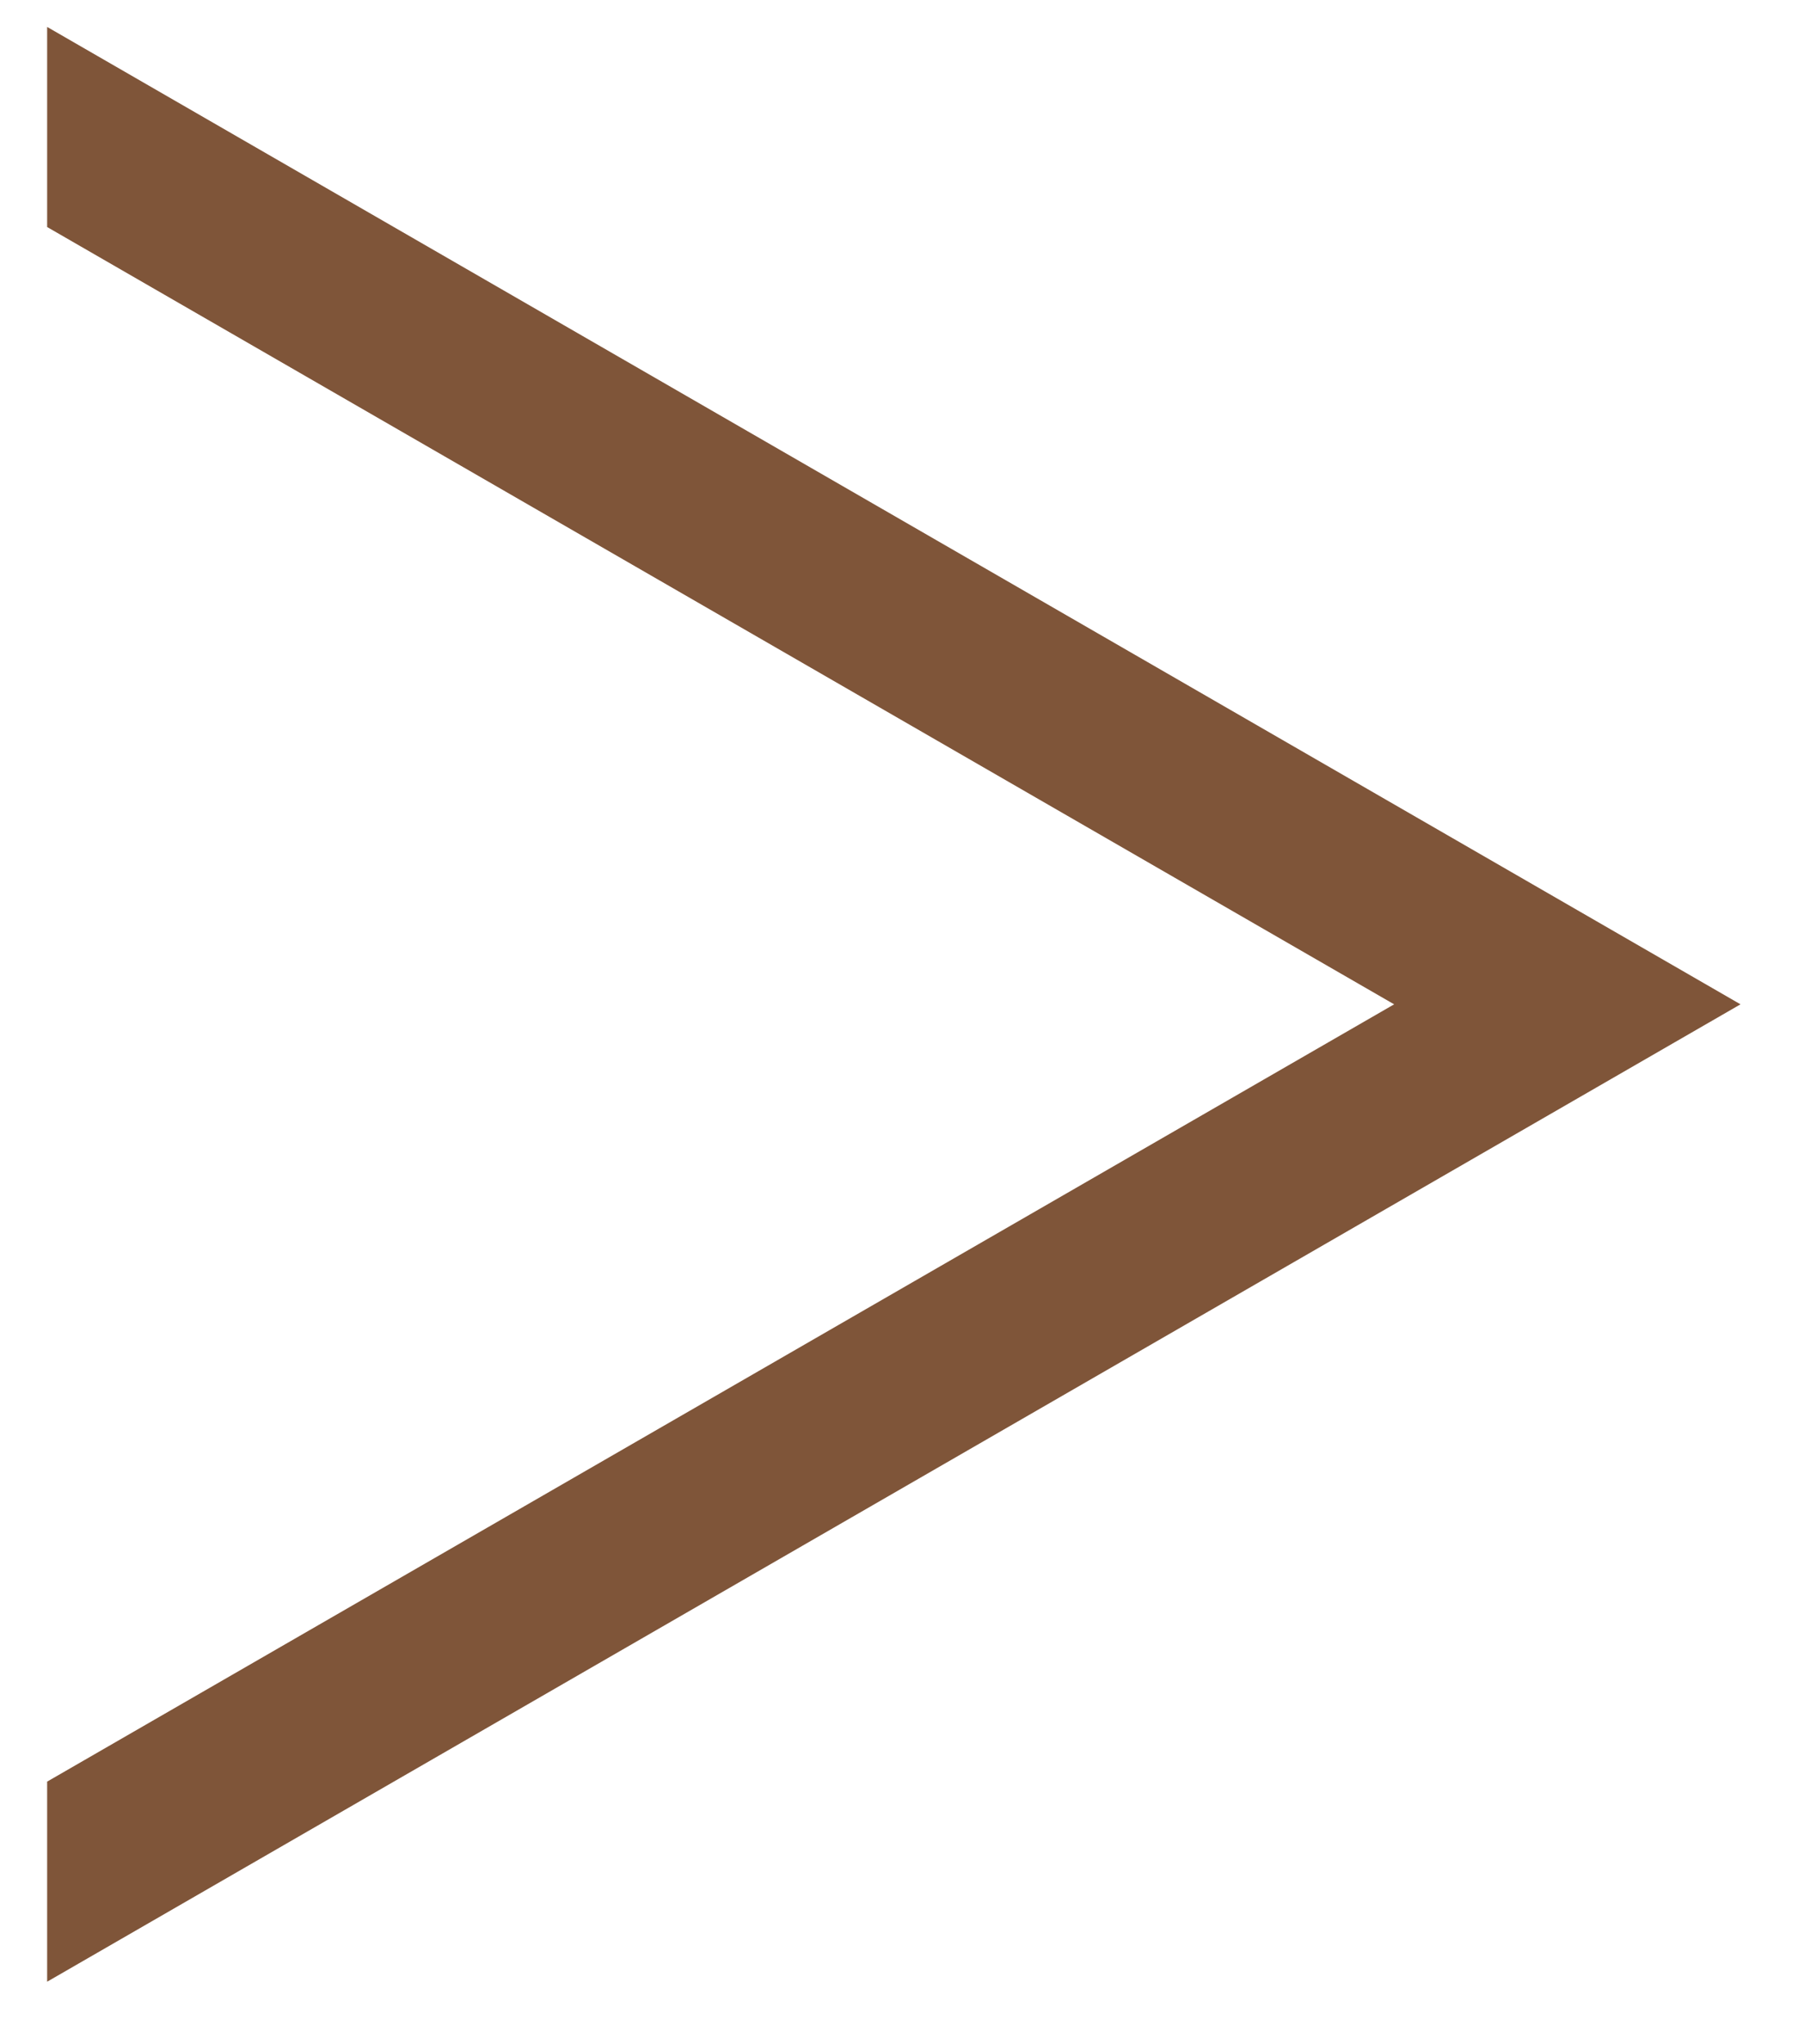 <svg width="15" height="17" viewBox="0 0 15 17" fill="none" xmlns="http://www.w3.org/2000/svg">
<path d="M0.392 14.816L11.592 8.352L0.392 1.888V0.224L14.472 8.352L0.392 16.48V14.816Z" fill="#7F5539"/>
</svg>
